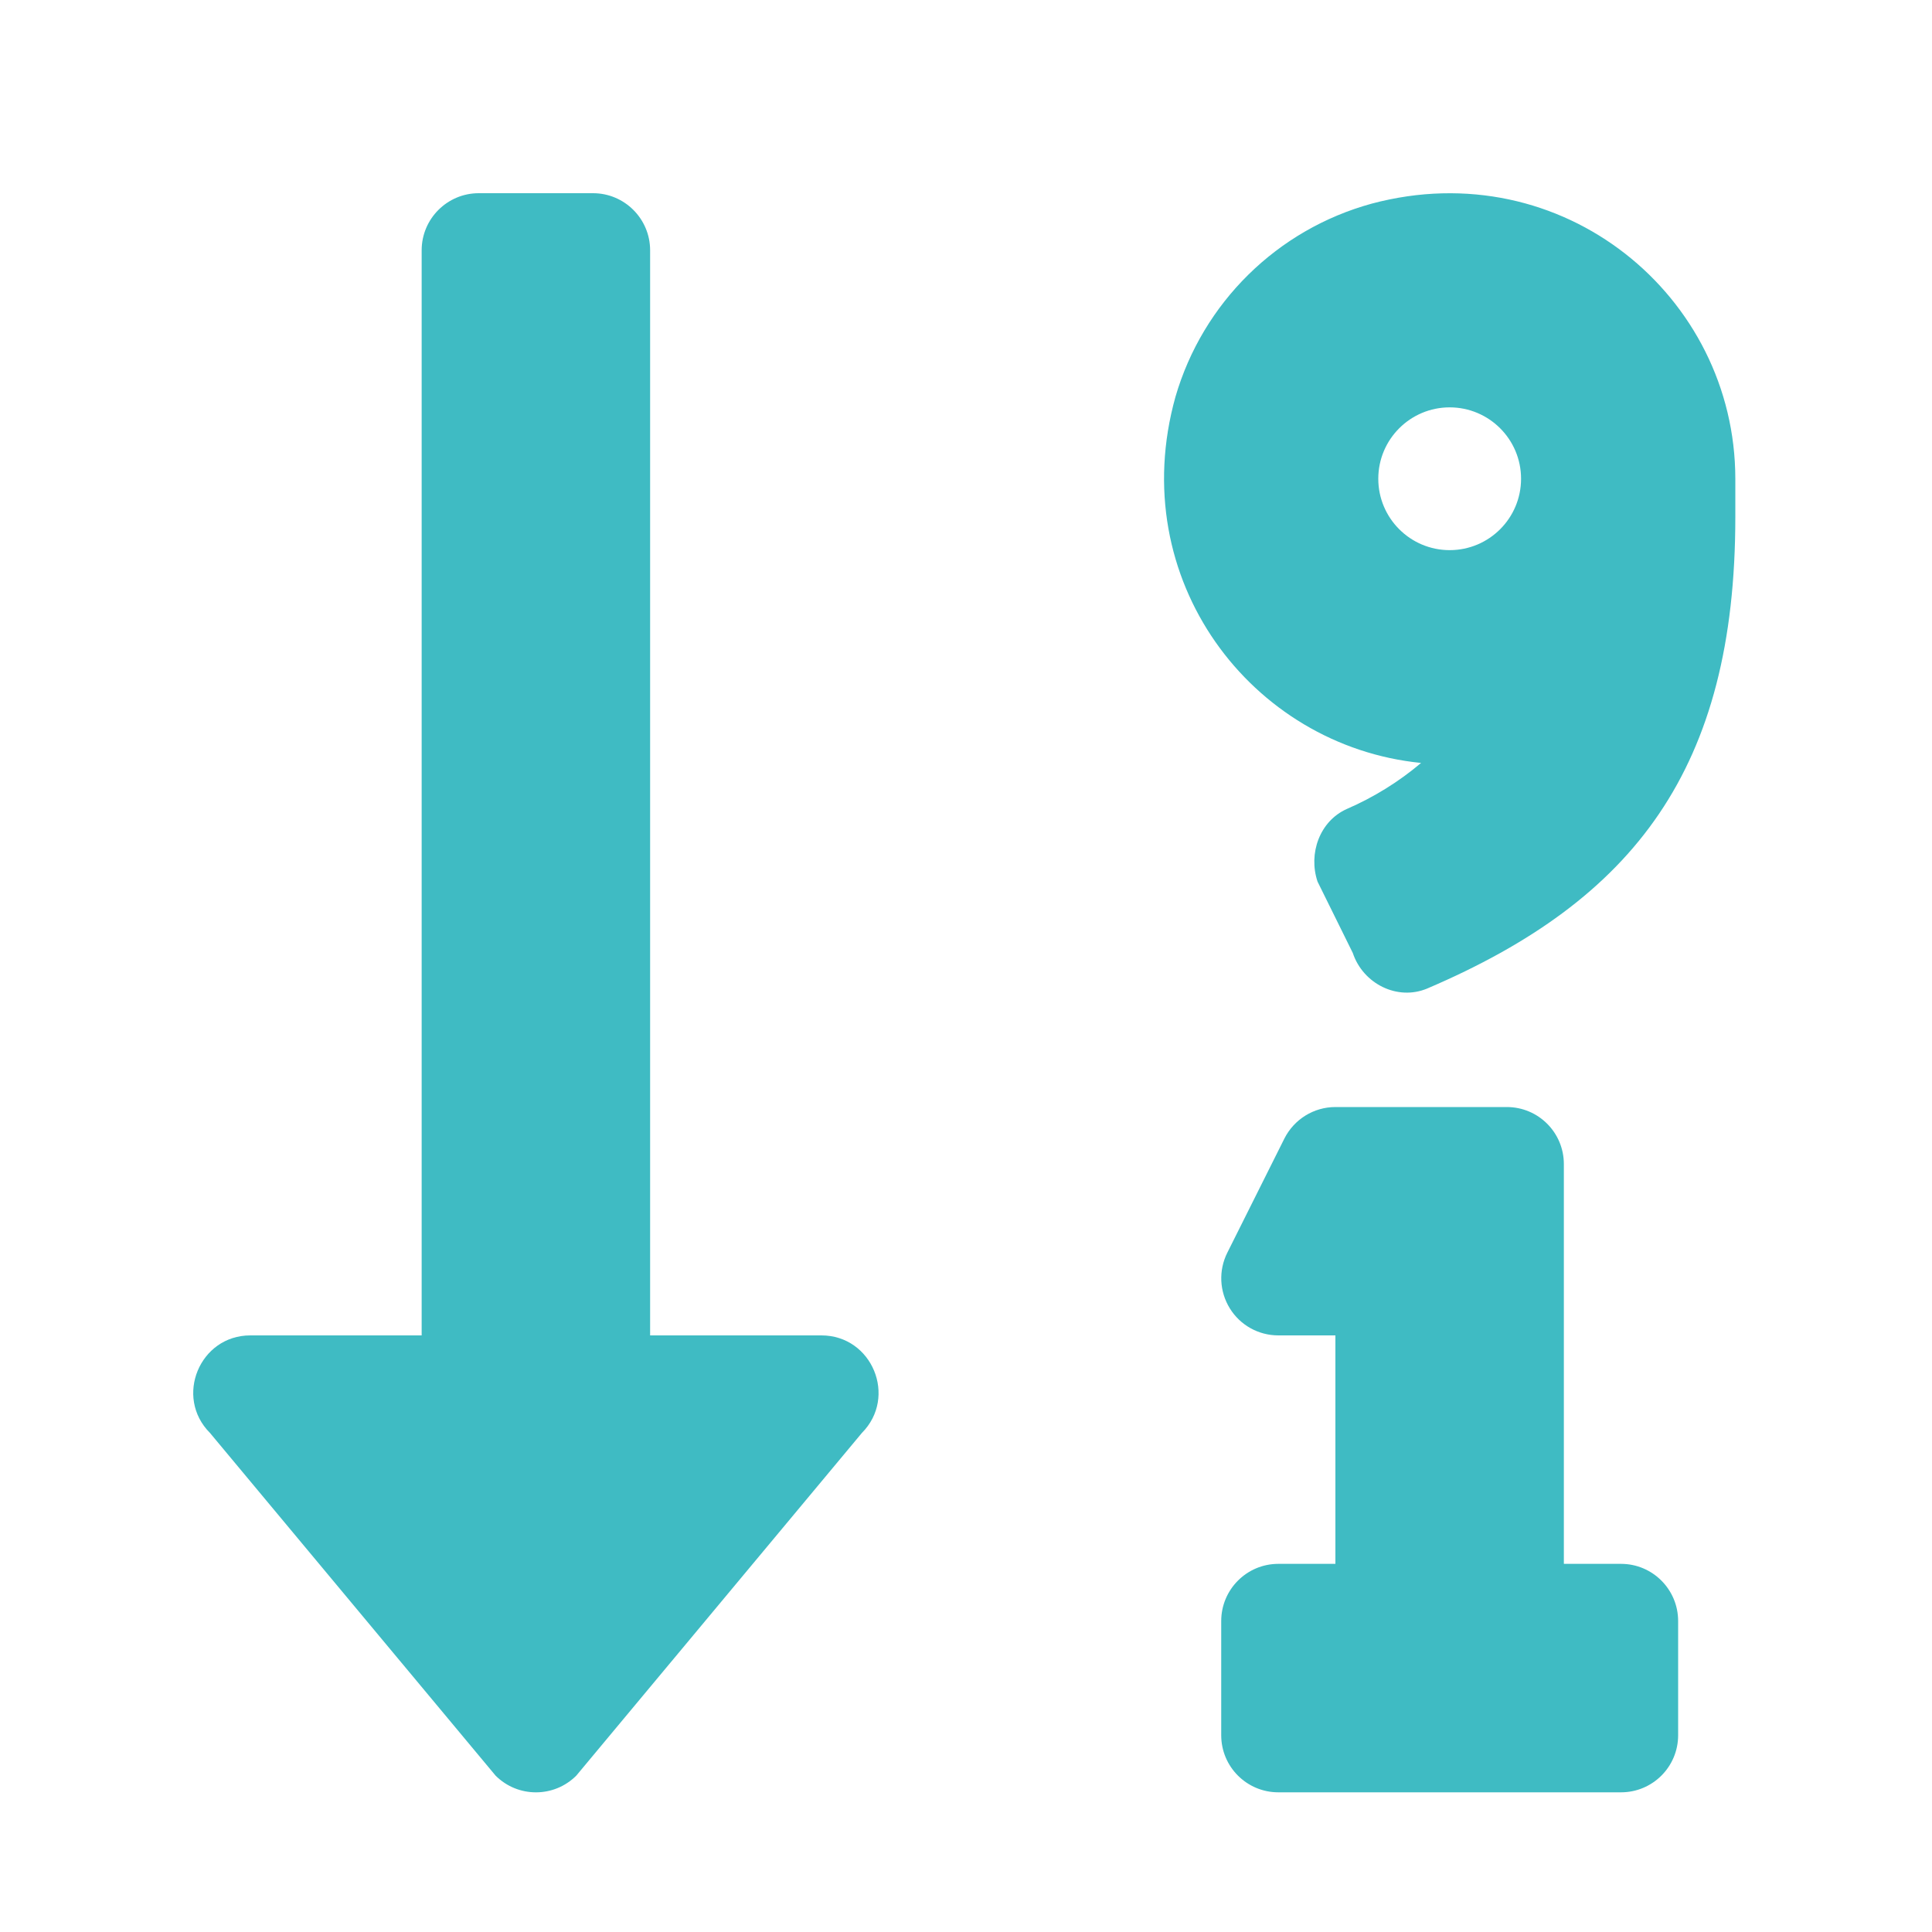 <?xml version="1.0" encoding="UTF-8"?>
<svg width="20px" height="20px" viewBox="0 0 20 20" version="1.1" xmlns="http://www.w3.org/2000/svg" xmlns:xlink="http://www.w3.org/1999/xlink">
    <title>icon/sort-numeric-down-alt</title>
    <g id="icon/sort-numeric-down-alt" stroke="none" stroke-width="1" fill="none" fill-rule="evenodd">
        <g id="sort-numeric-down-alt" transform="translate(2, 2)" style="fill: #3FBBC3;" fill-rule="nonzero">
            <path d="M6.503,11.824 L4.73,11.824 L4.73,0.591 C4.73,0.265 4.465,0 4.139,0 L2.956,0 C2.63,0 2.365,0.265 2.365,0.591 L2.365,11.824 L0.591,11.824 C0.067,11.824 -0.198,12.462 0.174,12.834 L3.13,16.381 C3.361,16.612 3.735,16.612 3.966,16.381 L6.922,12.834 C7.292,12.462 7.029,11.824 6.503,11.824 Z M14.781,14.189 L14.189,14.189 L14.189,10.051 C14.189,9.724 13.925,9.46 13.598,9.46 L11.824,9.46 C11.601,9.46 11.397,9.586 11.296,9.786 L10.705,10.968 C10.613,11.152 10.623,11.369 10.731,11.544 C10.838,11.718 11.028,11.824 11.233,11.824 L11.824,11.824 L11.824,14.189 L11.233,14.189 C10.907,14.189 10.642,14.454 10.642,14.781 L10.642,15.963 C10.642,16.29 10.907,16.554 11.233,16.554 L14.781,16.554 C15.107,16.554 15.372,16.29 15.372,15.963 L15.372,14.781 C15.372,14.454 15.107,14.189 14.781,14.189 L14.781,14.189 Z M12.2,0.108 C11.221,0.376 10.451,1.134 10.168,2.109 C9.641,3.996 10.951,5.722 12.711,5.898 C12.479,6.094 12.22,6.254 11.941,6.375 C11.661,6.501 11.542,6.836 11.639,7.126 L12.004,7.865 C12.11,8.184 12.467,8.364 12.777,8.232 C14.92,7.316 15.964,5.955 15.964,3.354 L15.964,2.956 C15.963,1.064 14.175,-0.419 12.2,0.108 L12.2,0.108 Z M13.007,3.695 C12.599,3.695 12.268,3.364 12.268,2.956 C12.268,2.548 12.599,2.217 13.007,2.217 C13.415,2.217 13.746,2.548 13.746,2.956 C13.746,3.364 13.415,3.695 13.007,3.695 L13.007,3.695 Z" id="Shape"></path>
        </g>
    </g>
</svg>